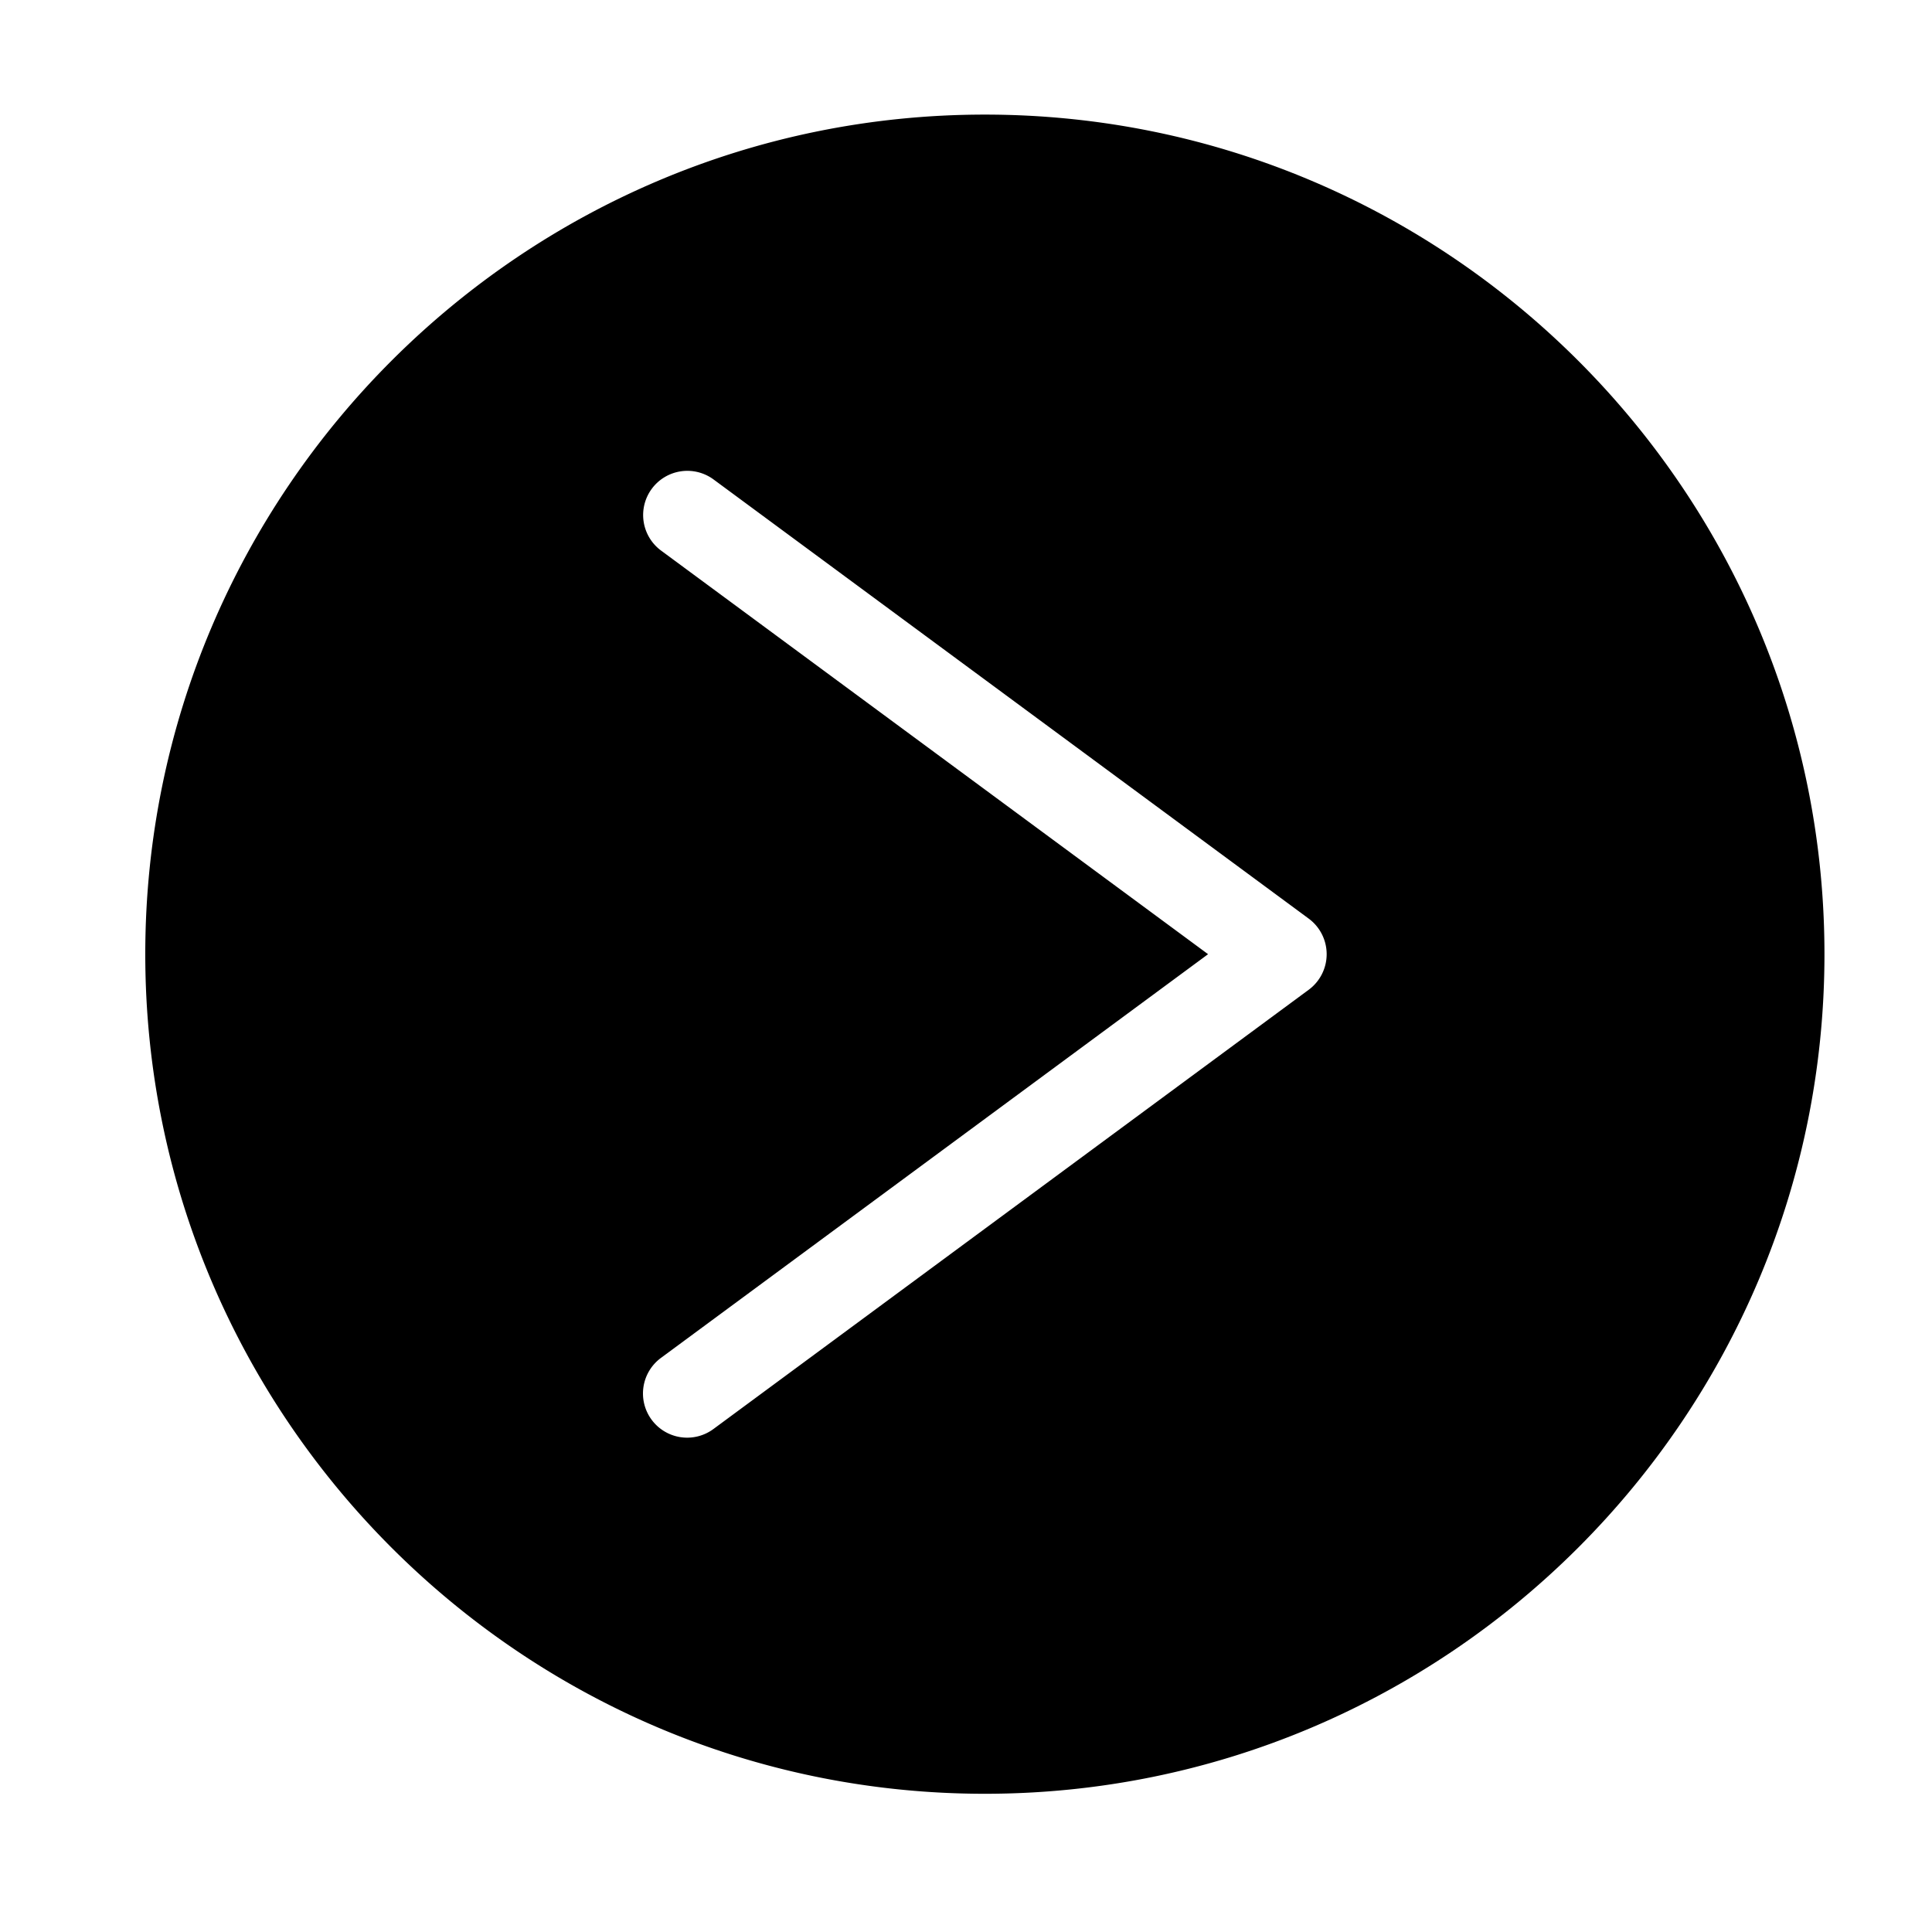 <?xml version="1.0" standalone="no"?><!DOCTYPE svg PUBLIC "-//W3C//DTD SVG 1.1//EN" "http://www.w3.org/Graphics/SVG/1.1/DTD/svg11.dtd"><svg t="1626854865500" class="icon" viewBox="0 0 1024 1024" version="1.1" xmlns="http://www.w3.org/2000/svg" p-id="6438" xmlns:xlink="http://www.w3.org/1999/xlink" width="32" height="32"><defs><style type="text/css">@font-face { font-family: feedback-iconfont; src: url("//at.alicdn.com/t/font_1031158_1uhr8ri0pk5.eot?#iefix") format("embedded-opentype"), url("//at.alicdn.com/t/font_1031158_1uhr8ri0pk5.woff2") format("woff2"), url("//at.alicdn.com/t/font_1031158_1uhr8ri0pk5.woff") format("woff"), url("//at.alicdn.com/t/font_1031158_1uhr8ri0pk5.ttf") format("truetype"), url("//at.alicdn.com/t/font_1031158_1uhr8ri0pk5.svg#iconfont") format("svg"); }
</style></defs><path d="M522 60.74c-245.37 0-445 199.63-445 445s199.63 445 445 445 445-199.63 445-445-199.6-445-445-445z m171.65 463.85L378.21 757.35a23.42 23.42 0 1 1-27.81-37.69l289.9-213.92-289.9-213.91a23.42 23.42 0 0 1 27.81-37.7l315.44 232.76a23.44 23.44 0 0 1 0 37.7z" p-id="6439"></path></svg>